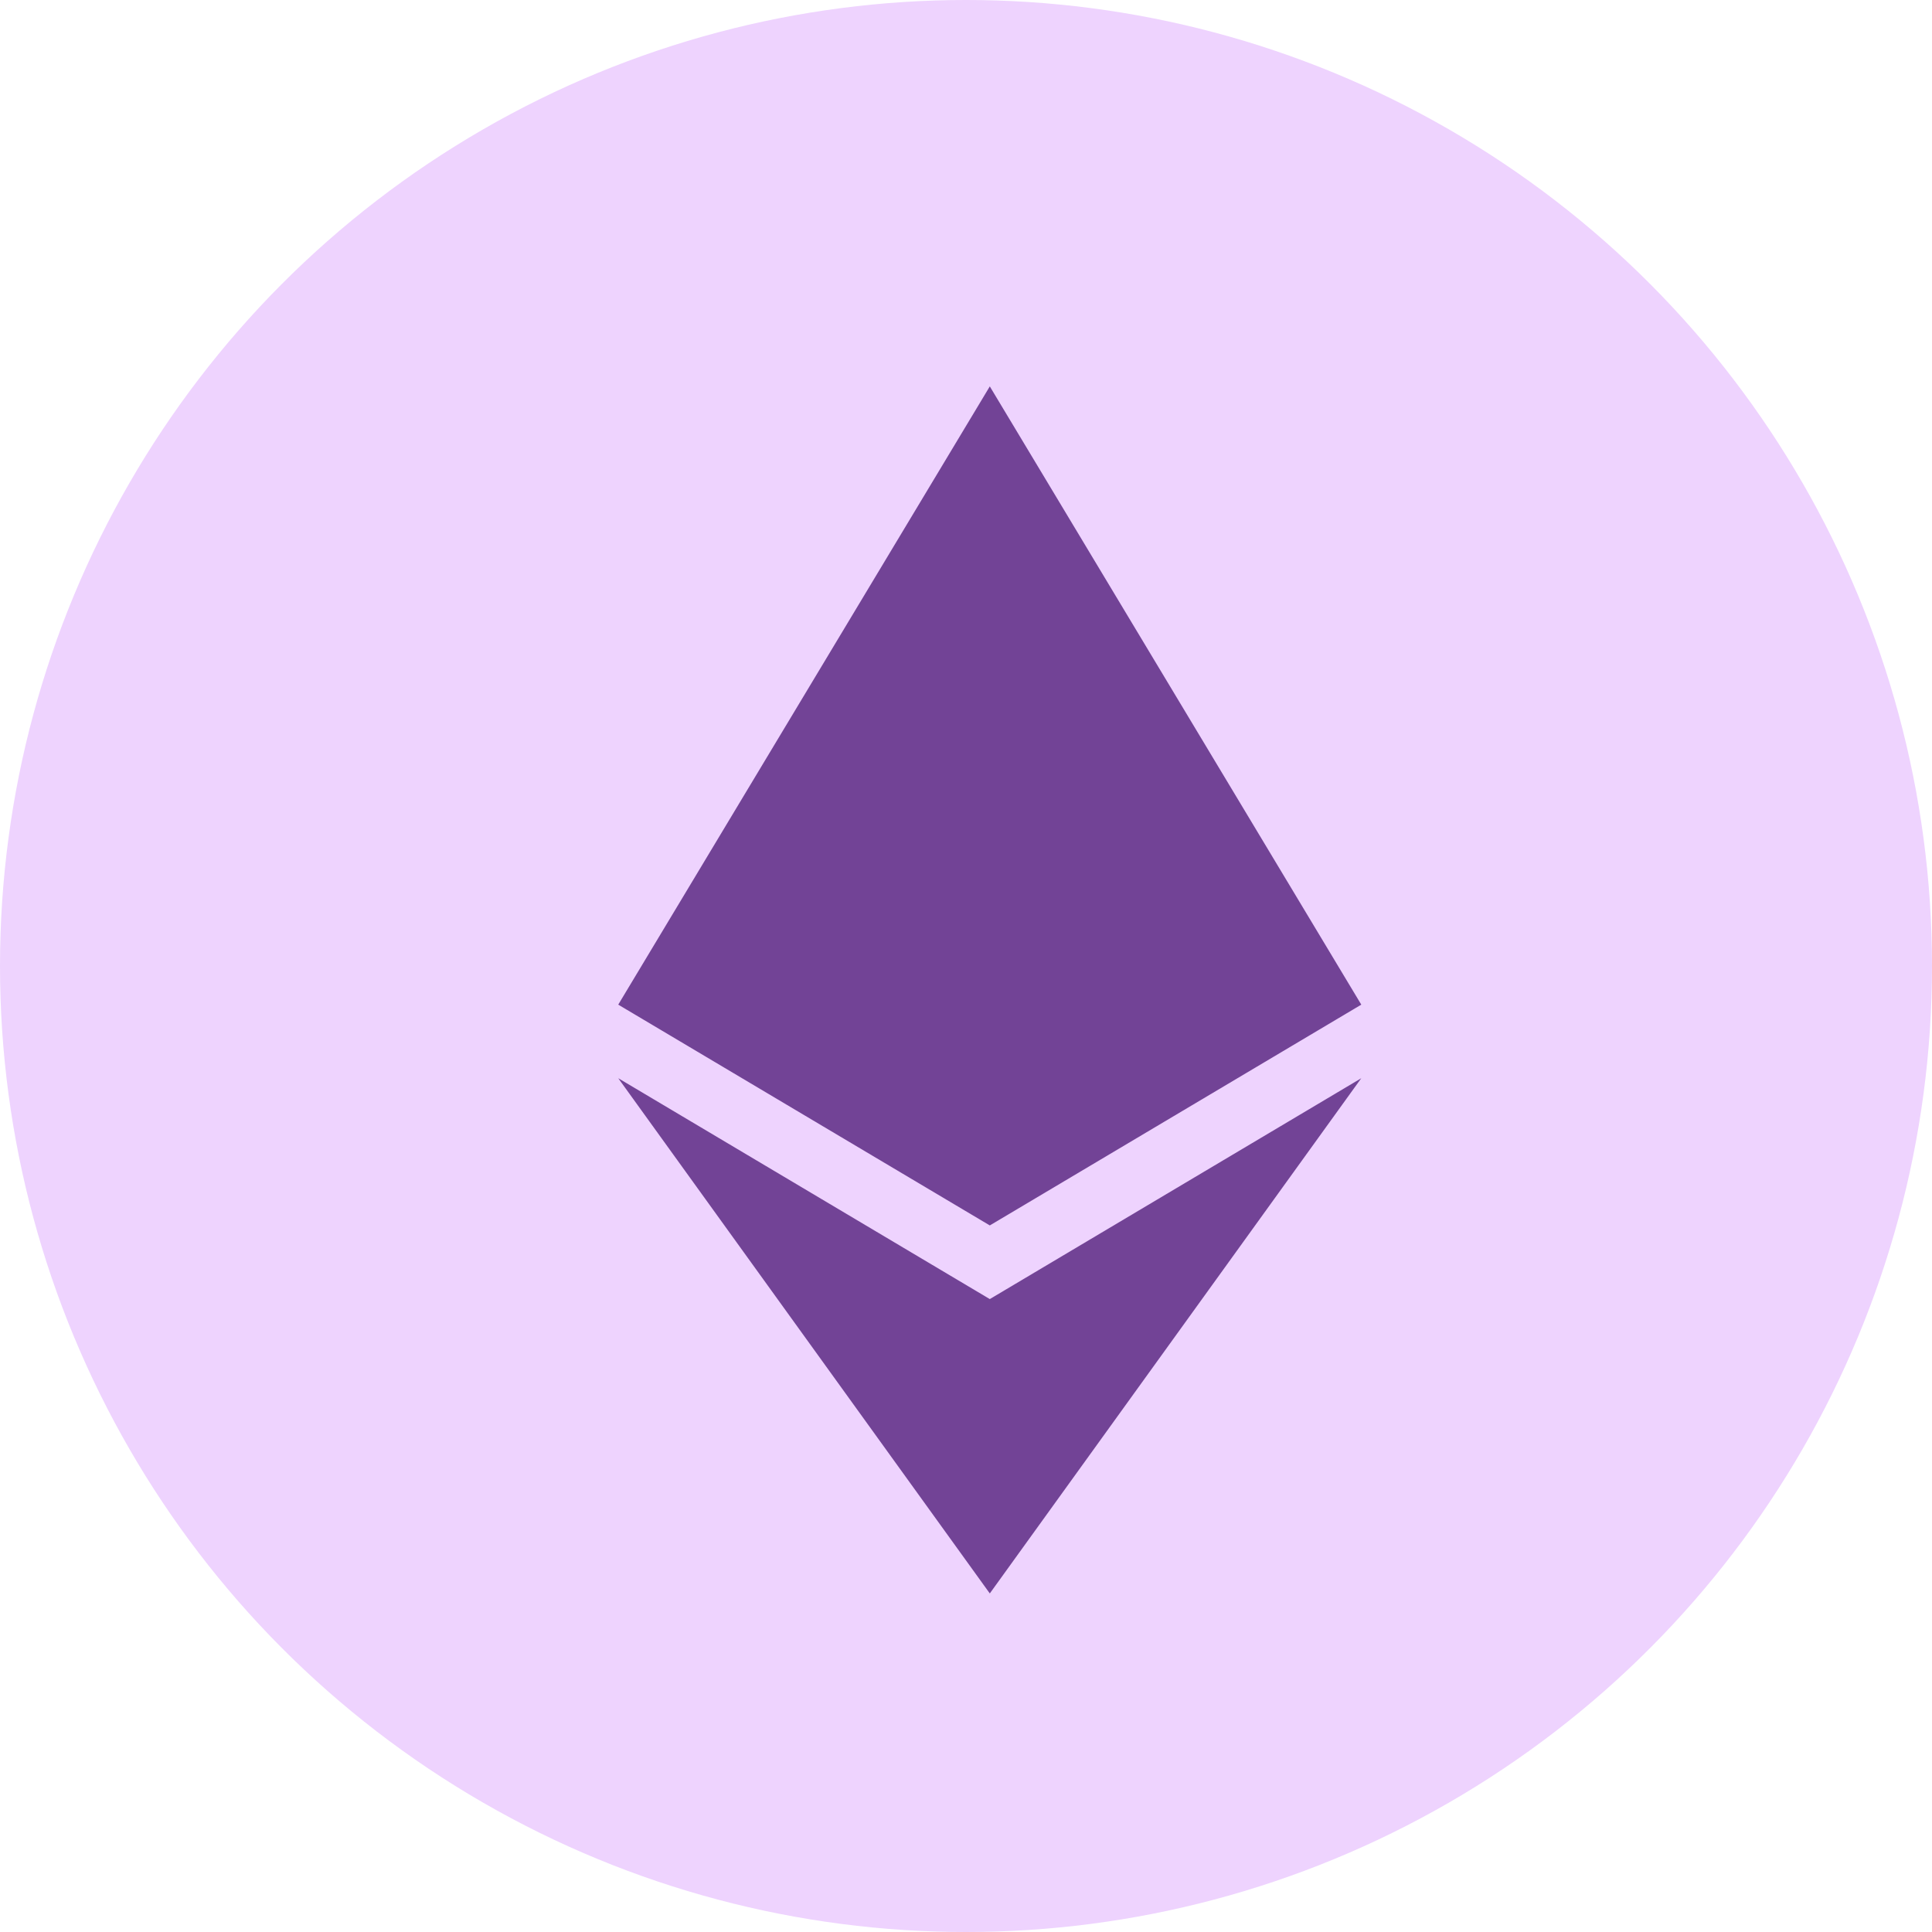 <?xml version="1.0" encoding="UTF-8"?>
<svg width="25" height="25" xmlns="http://www.w3.org/2000/svg" xmlns:xlink="http://www.w3.org/1999/xlink">
  <circle fill="#EED3FE" cx="12.5" cy="12.5" r="12.5"/>
  <g fill="#724396" fill-rule="nonzero">
    <path d="M12.808 5L8 13l4.808 2.857L17.615 13z"/>
    <path d="M8 13.952l4.808 6.667 4.807-6.667-4.807 2.858z"/>
  </g>
</svg>
